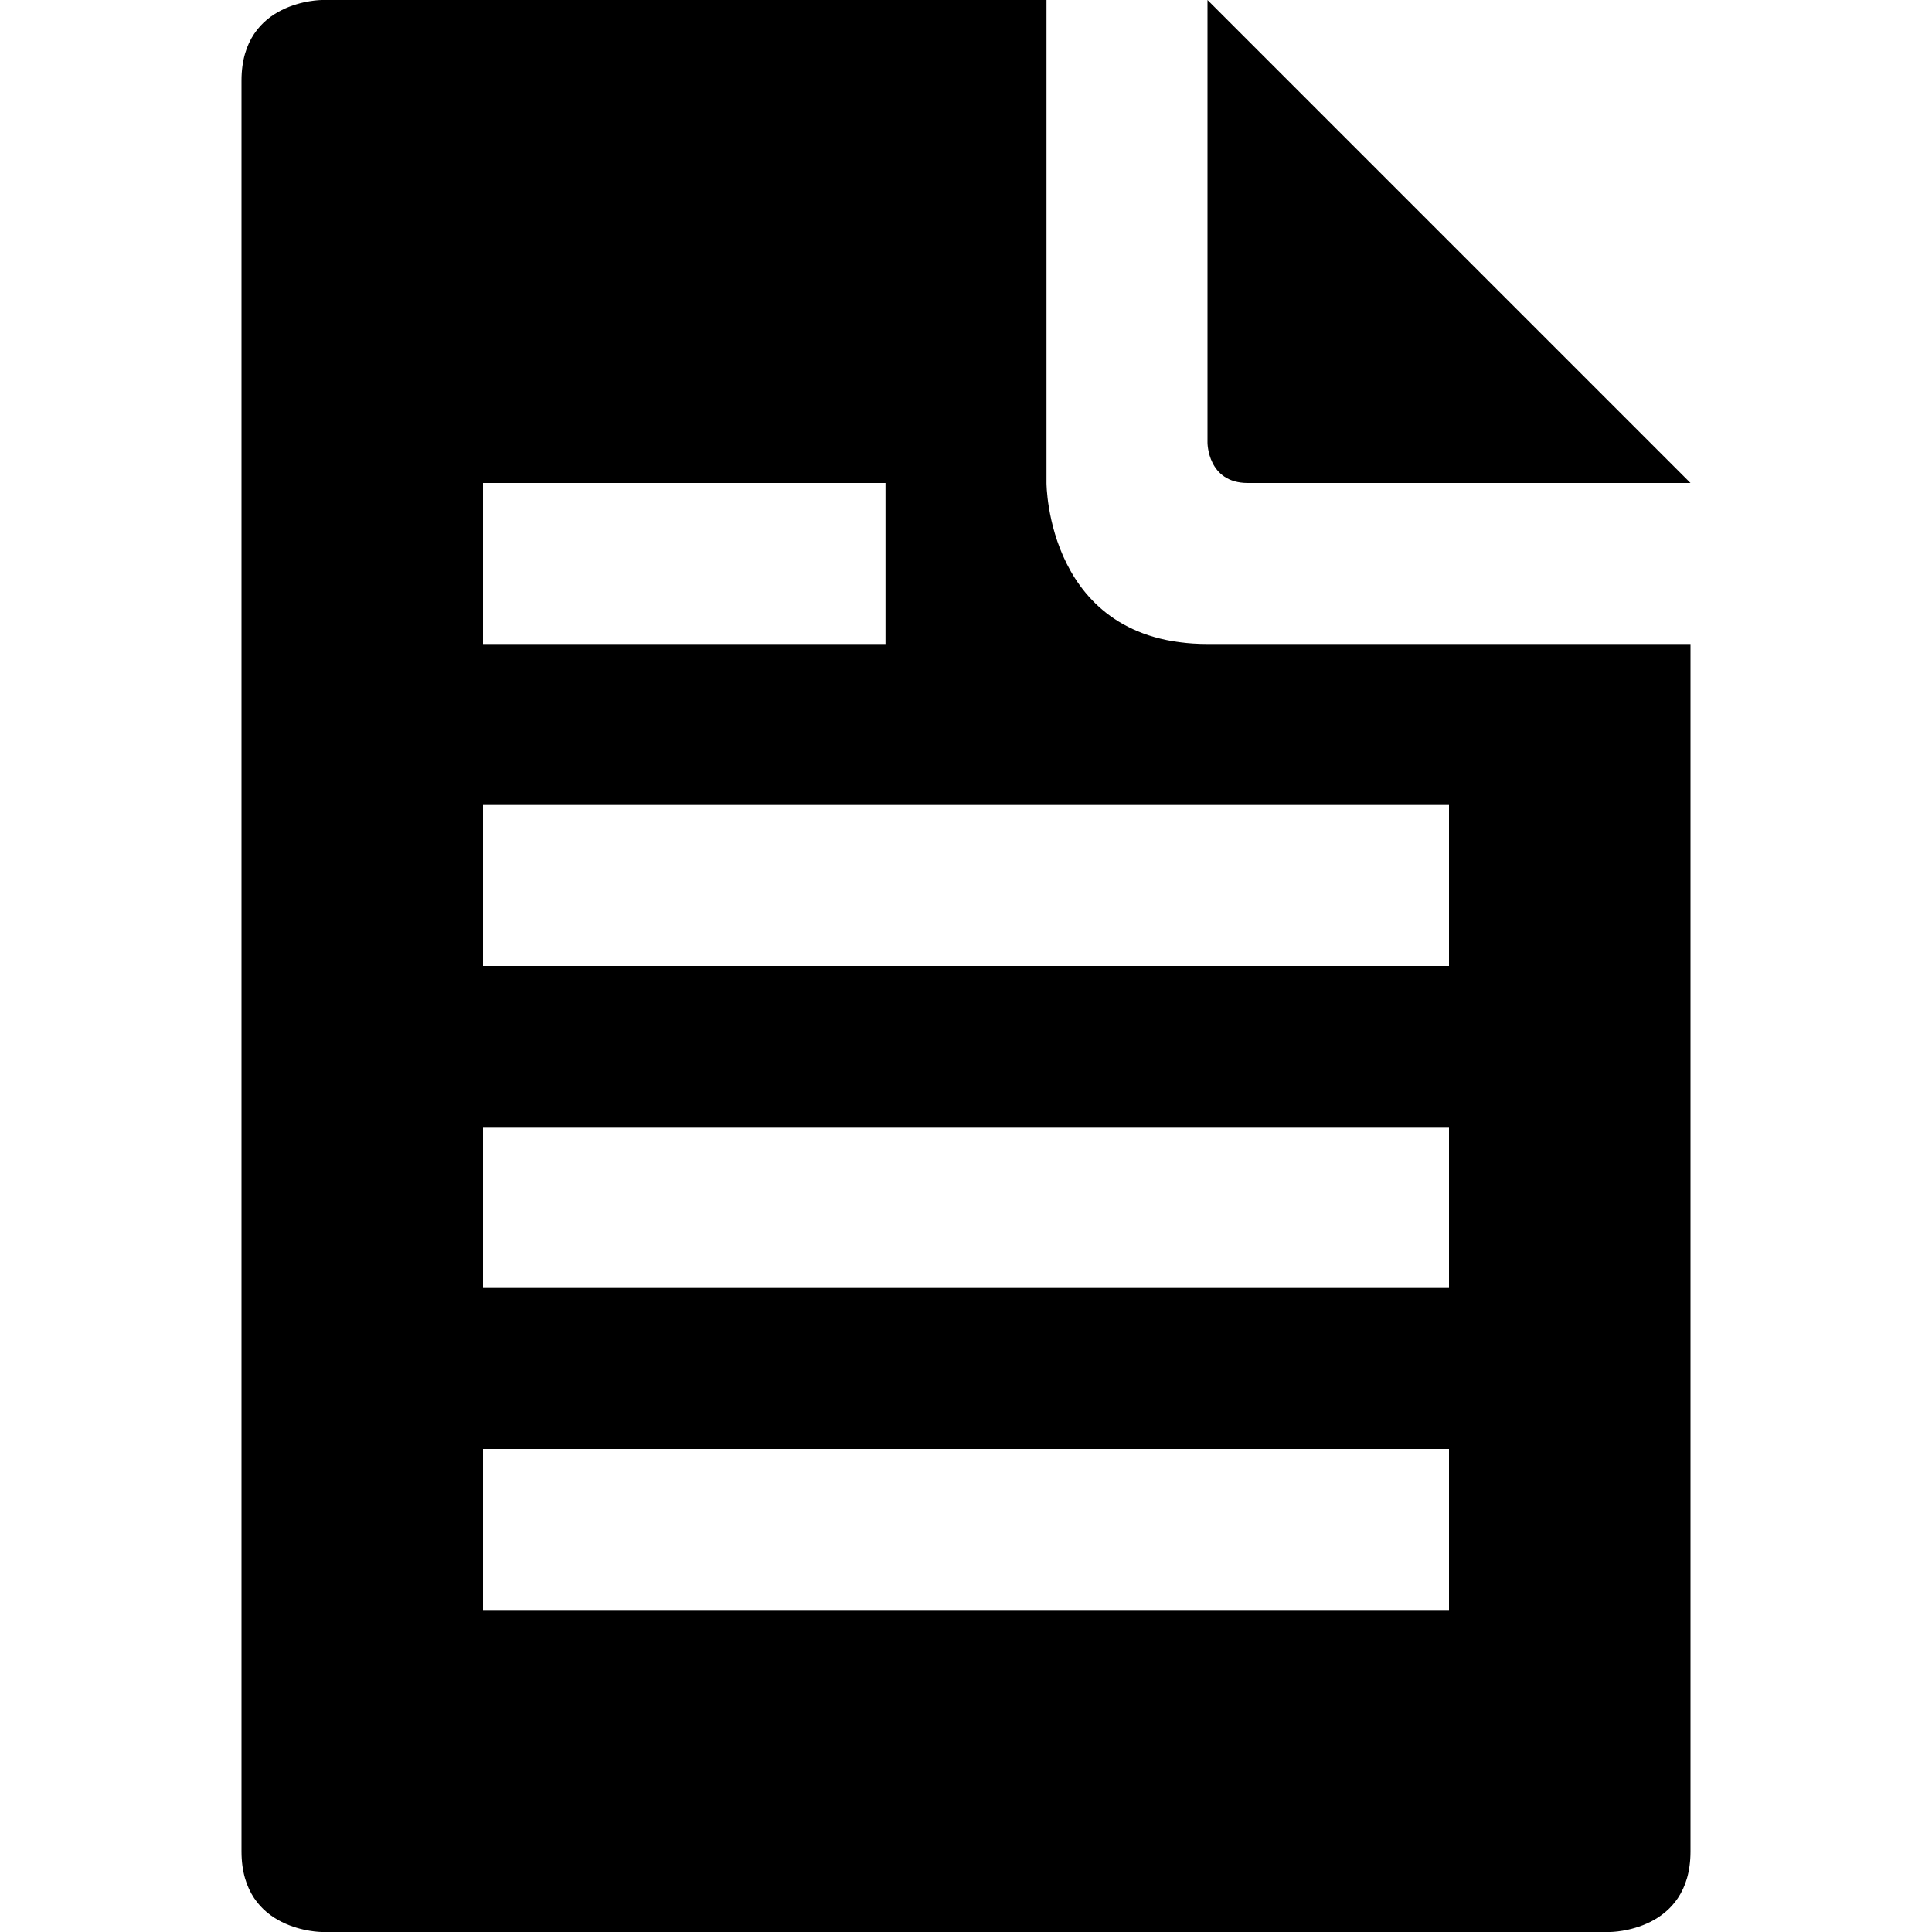 <?xml version="1.0" encoding="utf-8"?>
<!-- Generator: Adobe Illustrator 16.0.1, SVG Export Plug-In . SVG Version: 6.00 Build 0)  -->
<!DOCTYPE svg PUBLIC "-//W3C//DTD SVG 1.1//EN" "http://www.w3.org/Graphics/SVG/1.1/DTD/svg11.dtd">
<svg version="1.1" id="Layer_1" xmlns="http://www.w3.org/2000/svg" xmlns:xlink="http://www.w3.org/1999/xlink" x="0px" y="0px"
	 width="1152px" height="1152px" viewBox="0 0 1152 1152" enable-background="new 0 0 1152 1152" xml:space="preserve">
<path d="M720,0v264c0,0,0,24,24,24s264,0,264,0L720,0z"/>
<path d="M720,384c-96,0-96-96-96-96V0H192c0,0-48,0-48,48s0,1008,0,1056s48,48,48,48h768c0,0,48,0,48-48s0-720,0-720
	S796.801,384,720,384z M288,288h240v96H288V288z M864,960H288v-96h576V960z M864,768H288v-96h576V768z M864,576H288v-96h576V576z"/>
</svg>
